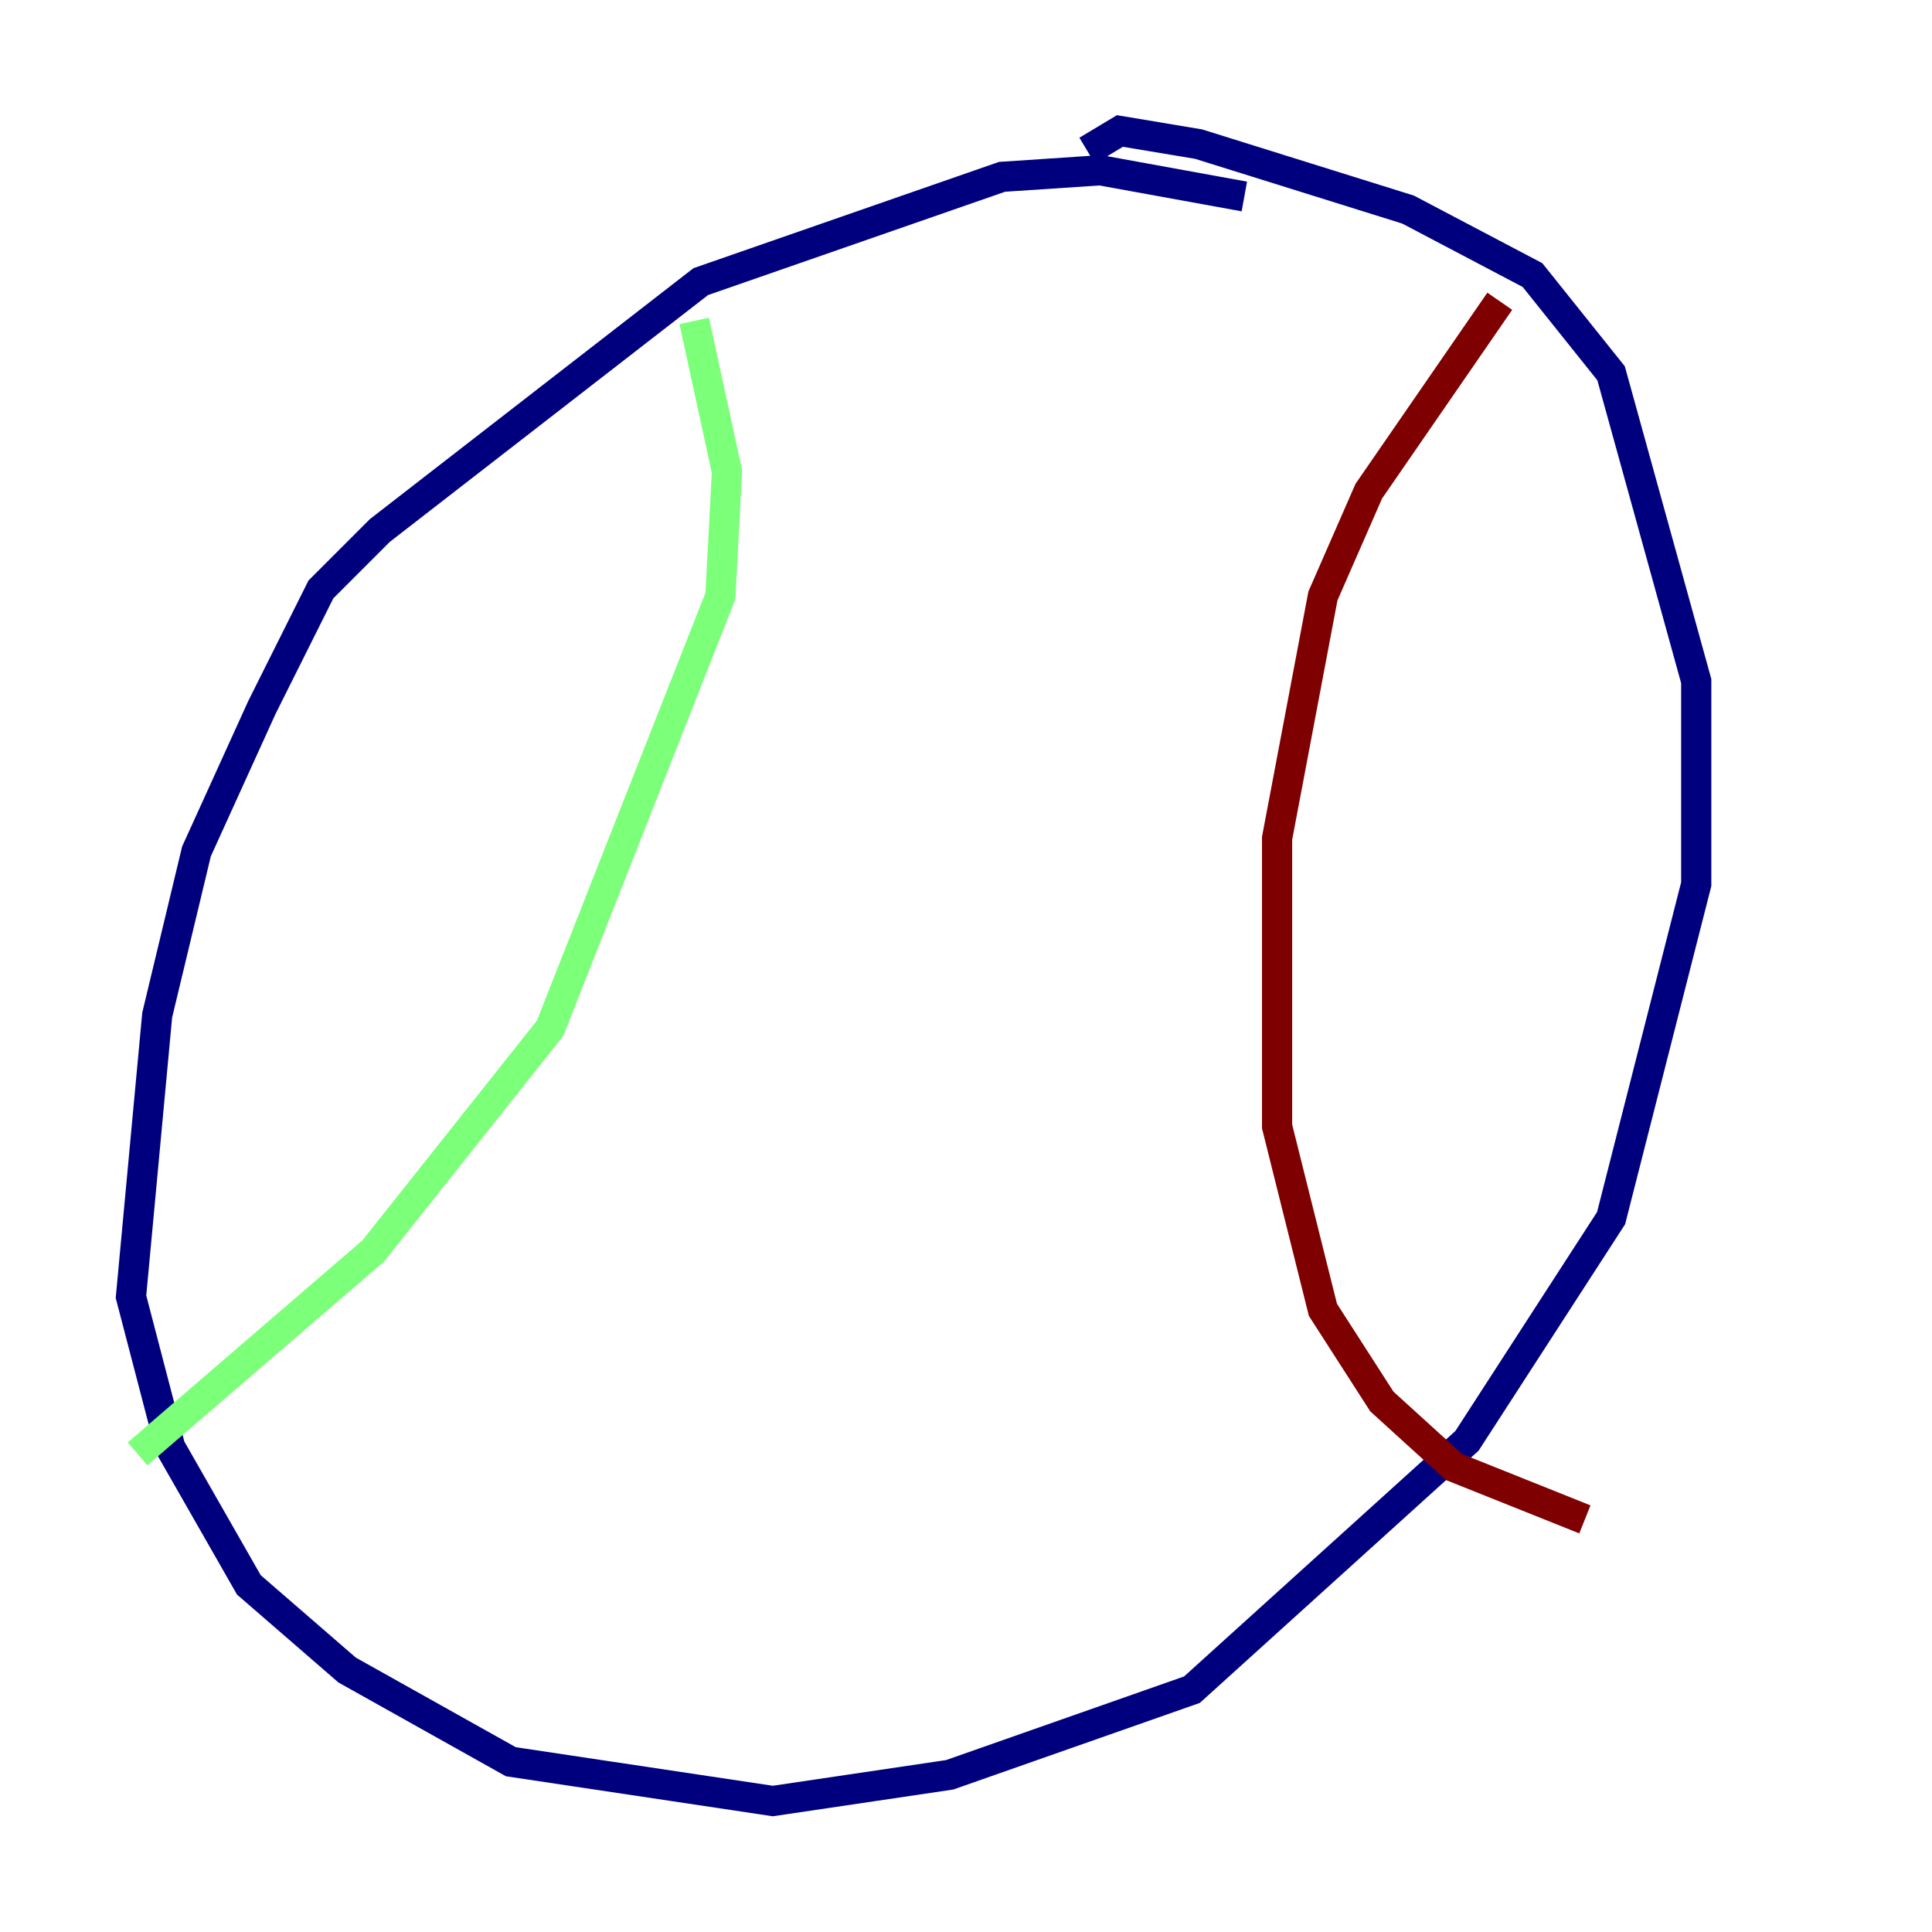<?xml version="1.0" encoding="utf-8" ?>
<svg baseProfile="tiny" height="128" version="1.2" viewBox="0,0,128,128" width="128" xmlns="http://www.w3.org/2000/svg" xmlns:ev="http://www.w3.org/2001/xml-events" xmlns:xlink="http://www.w3.org/1999/xlink"><defs /><polyline fill="none" points="82.441,13.017 72.895,11.281 66.386,11.715 46.427,18.658 25.166,35.146 21.261,39.051 17.356,46.861 13.017,56.407 10.414,67.254 8.678,85.912 11.281,95.891 16.488,105.003 22.997,110.644 33.844,116.719 51.2,119.322 62.915,117.586 78.969,111.946 97.193,95.458 106.739,80.705 112.38,58.576 112.38,45.125 106.739,24.732 101.532,18.224 93.288,13.885 79.403,9.546 74.197,8.678 72.027,9.98" stroke="#00007f" stroke-width="2" /><polyline fill="none" points="45.993,21.261 48.163,31.241 47.729,39.485 36.447,68.122 24.732,82.875 9.112,96.325" stroke="#7cff79" stroke-width="2" /><polyline fill="none" points="99.363,19.959 90.685,32.542 87.647,39.485 84.61,55.539 84.61,74.63 87.647,86.78 91.552,92.854 96.325,97.193 105.003,100.664" stroke="#7f0000" stroke-width="2" /></svg>